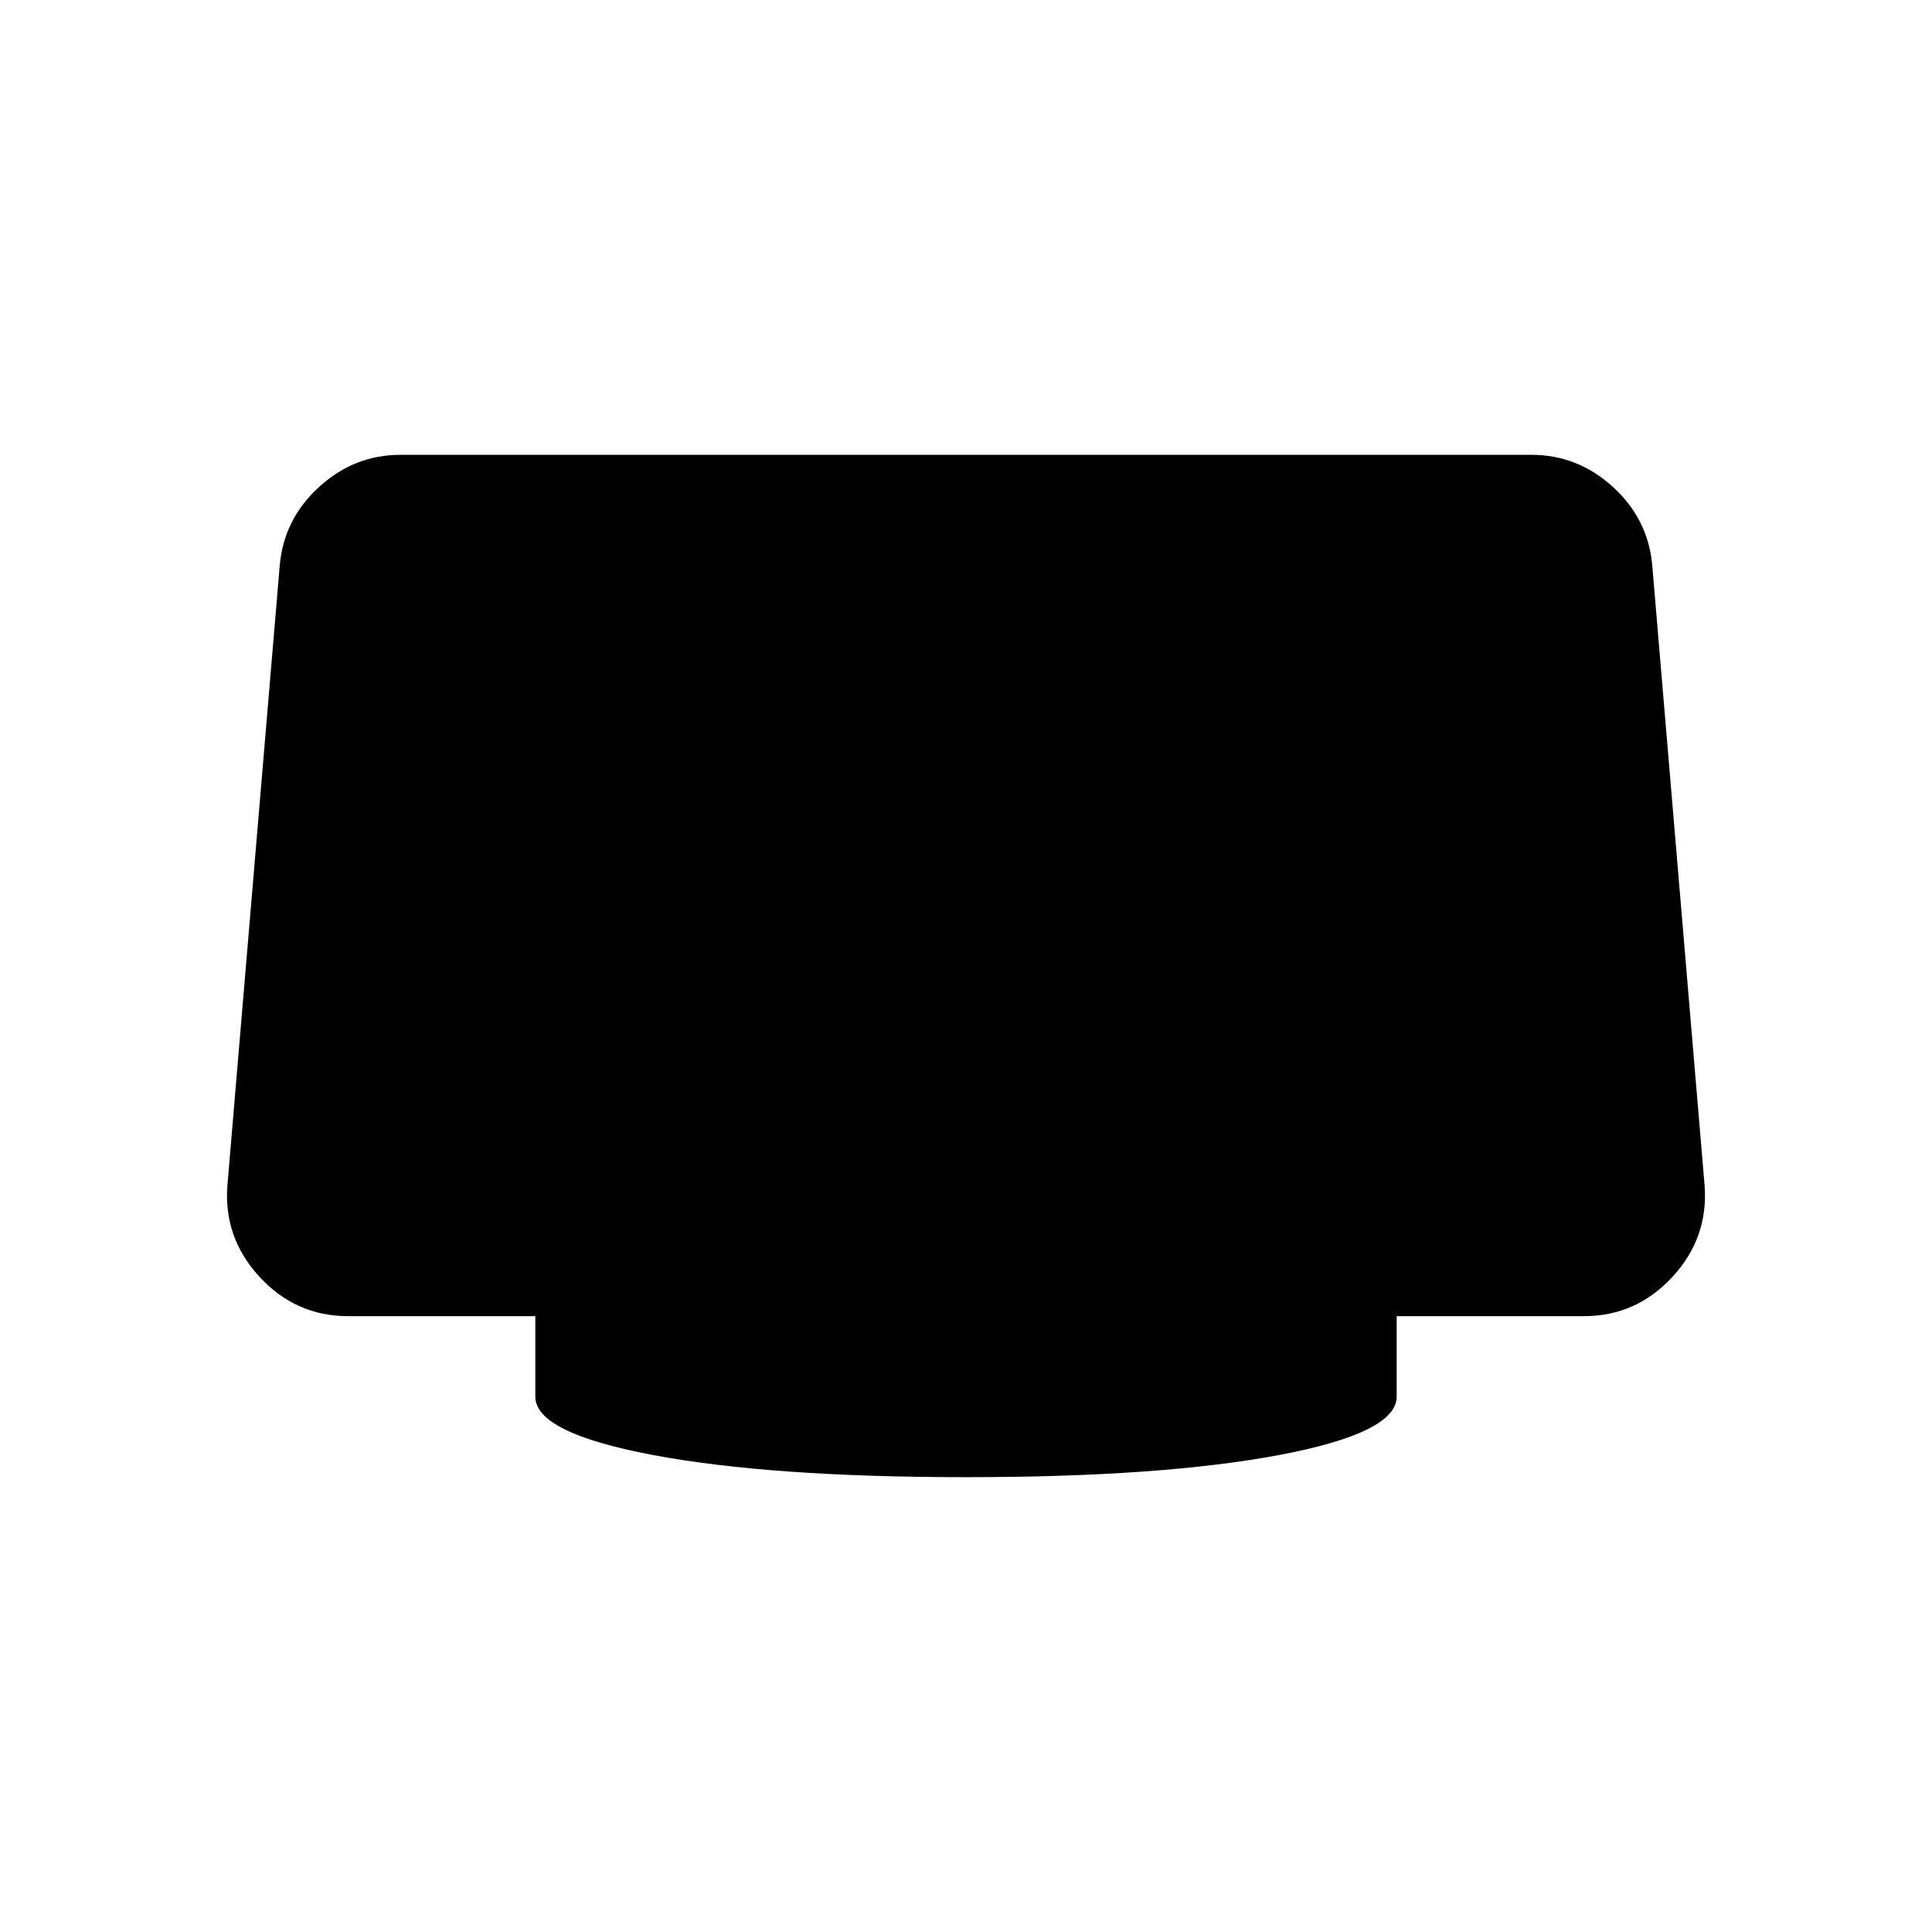 <svg xmlns="http://www.w3.org/2000/svg" height="24" viewBox="0 -960 960 960" width="24"><path d="M480-226q-97 0-155.5-11T266-266v-40h-93q-26 0-44-19.5T113-371l26-308q2-23 19.5-39t40.5-16h562q23 0 40.5 16t19.5 39l26 308q2 26-16 45.5T787-306h-93v40q0 18-58.5 29T480-226Z"/></svg>